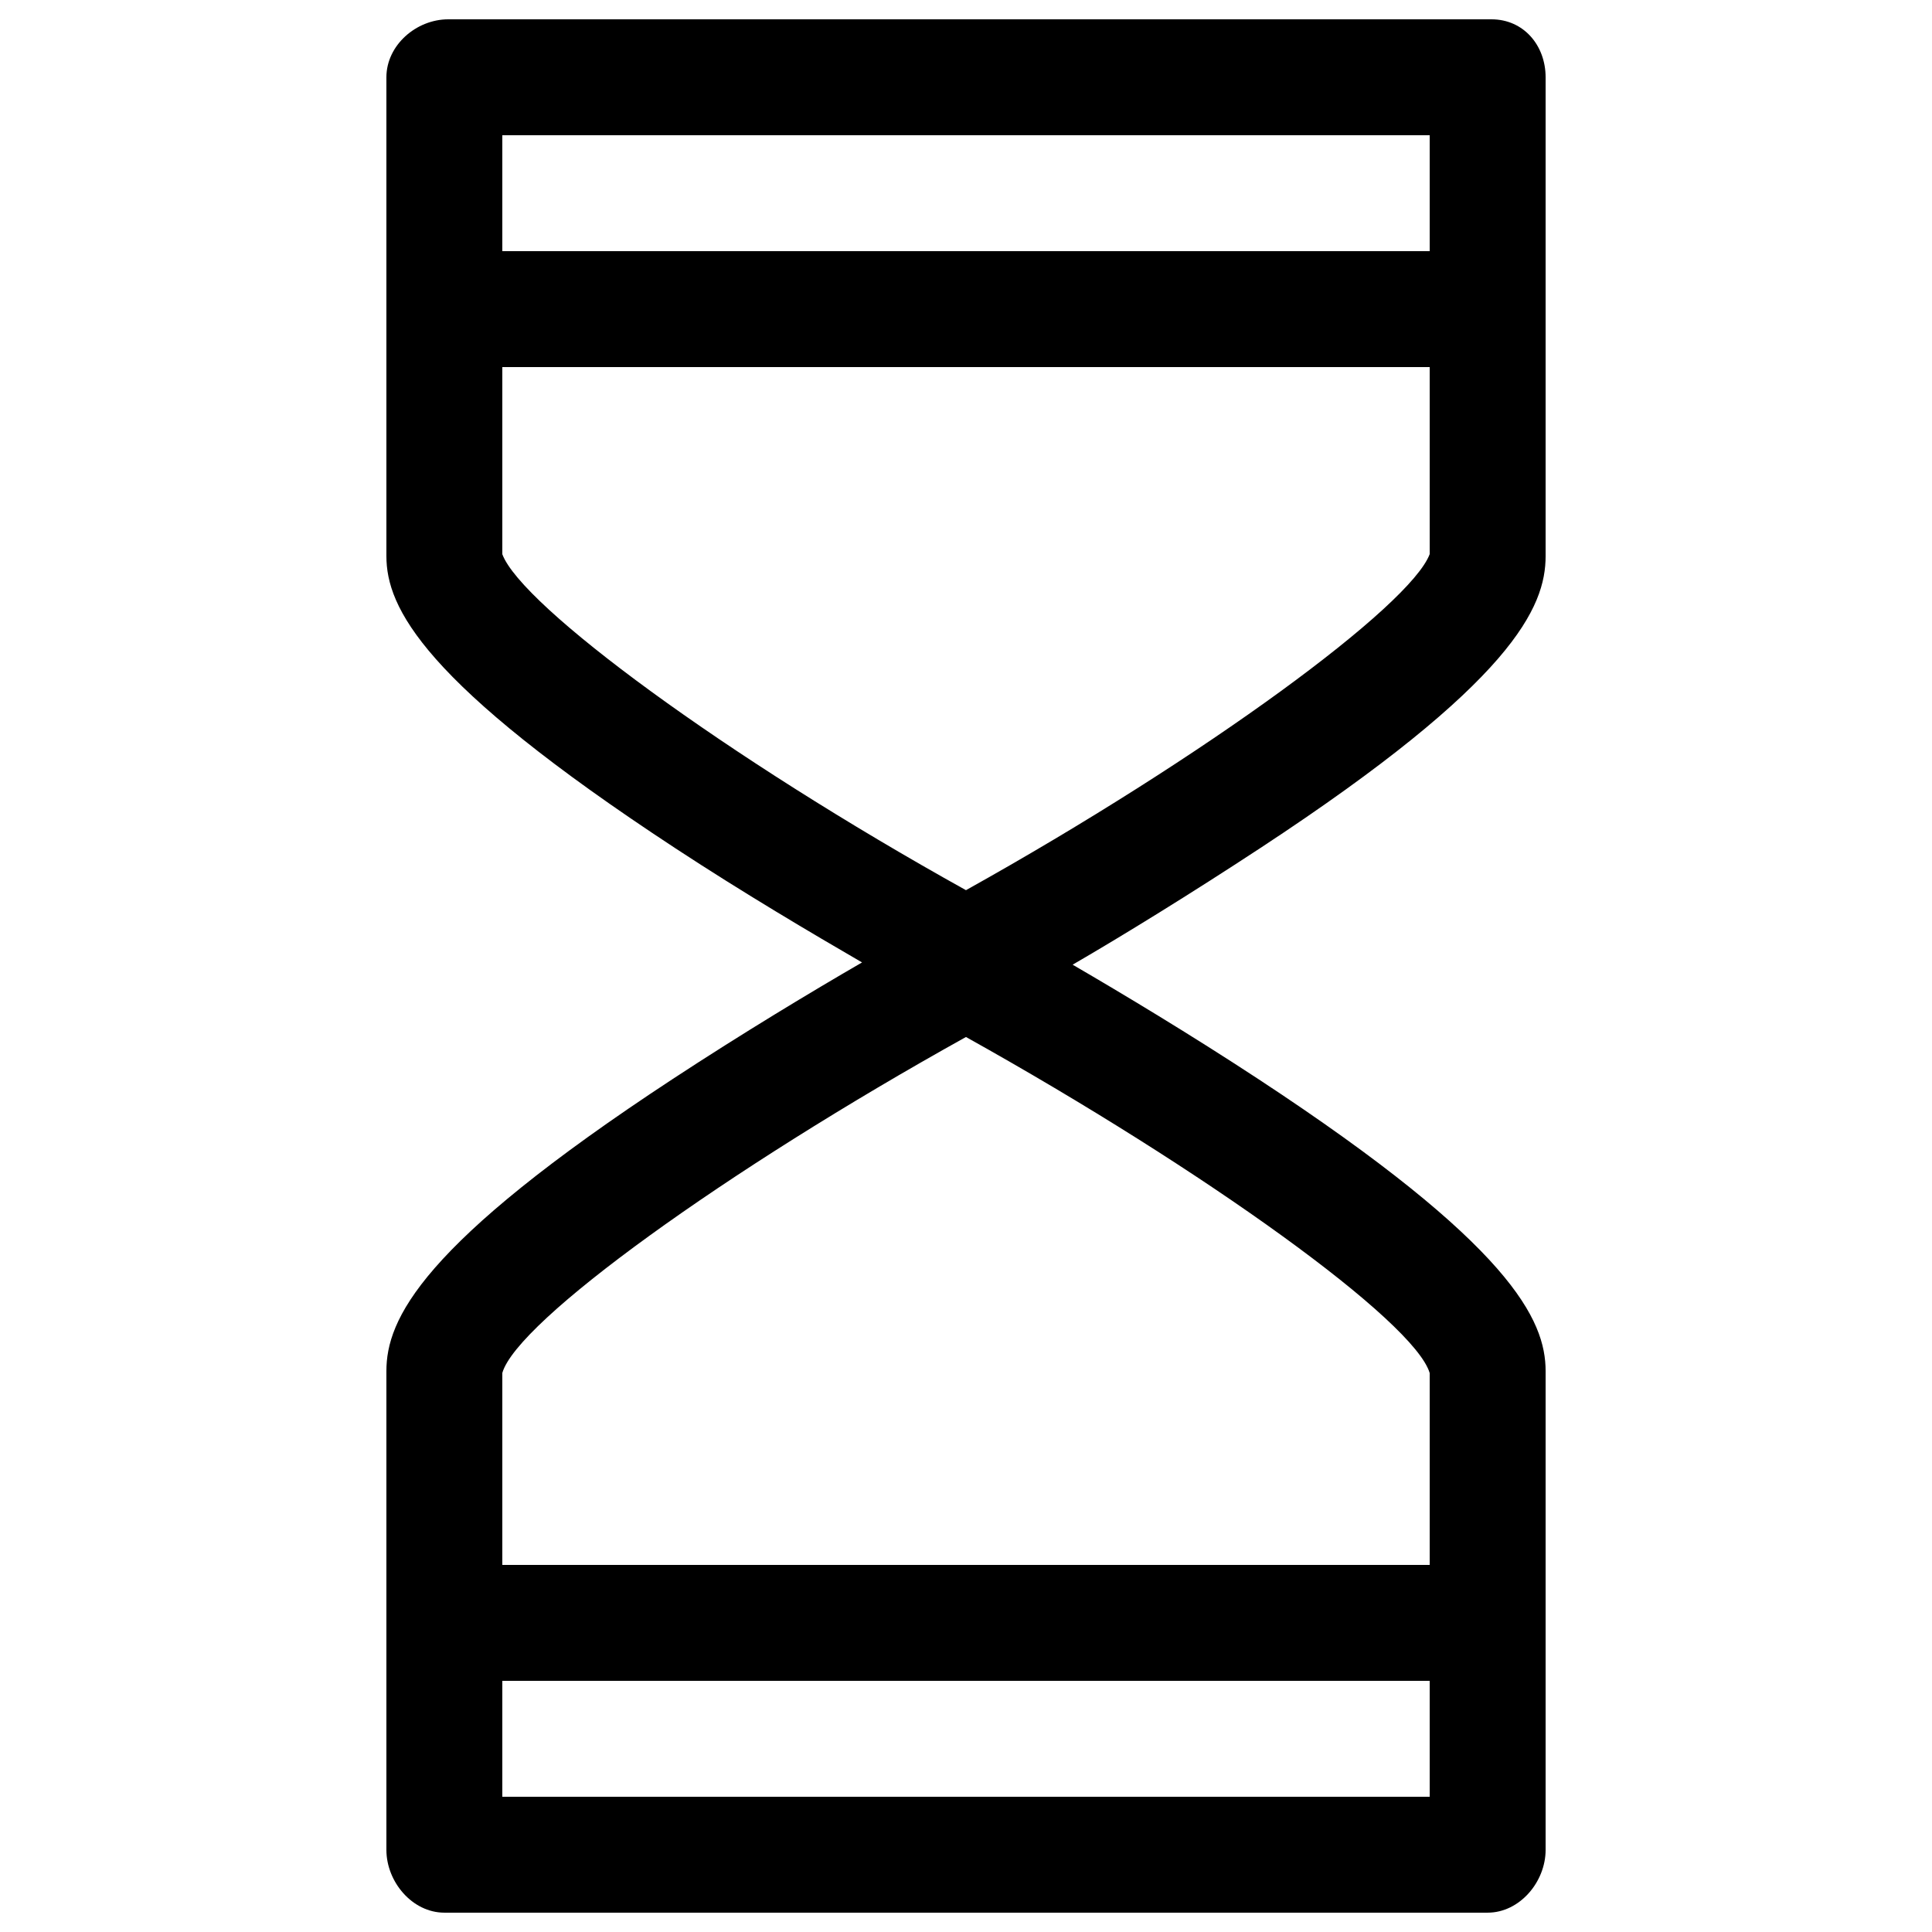 <?xml version="1.0" encoding="utf-8"?>
<!-- Generator: Adobe Illustrator 16.0.0, SVG Export Plug-In . SVG Version: 6.00 Build 0)  -->
<!DOCTYPE svg PUBLIC "-//W3C//DTD SVG 1.1//EN" "http://www.w3.org/Graphics/SVG/1.1/DTD/svg11.dtd">
<svg version="1.1" id="Capa_1" xmlns="http://www.w3.org/2000/svg" xmlns:xlink="http://www.w3.org/1999/xlink" x="0px" y="0px"
	 width="128px" height="128px" viewBox="0 0 128 128" enable-background="new 0 0 128 128" xml:space="preserve">
<g id="icomoon-ignore">
	<line fill="none" stroke="#449FDB" x1="0" y1="0" x2="0" y2="0"/>
</g>
<path d="M98.816,1.28H29.696c-2.121,0-4.096,1.719-4.096,3.84v11.519v0.001v20.198c0,3.407,2.387,8.371,19.142,19.36
	c4.527,2.97,9.066,5.649,12.371,7.566c-3.327,1.925-7.885,4.667-12.531,7.714C27.827,82.47,25.6,87.434,25.6,90.841v31.718
	c0,2.121,1.719,4.16,3.84,4.16h69.121c2.121,0,3.84-2.039,3.84-4.16V90.841c0-3.387-2.26-8.332-19.012-19.336
	c-4.535-2.978-9.017-5.668-12.324-7.592c3.328-1.931,7.799-4.684,12.453-7.74c16.75-11.004,18.883-15.949,18.883-19.336V16.64
	v-0.001V5.12C102.4,2.999,100.938,1.28,98.816,1.28z M94.721,119.04H33.28v-7.681h61.441V119.04z M94.721,90.968v12.712H33.28
	V90.961c0.979-3.429,14.785-13.402,30.718-22.257C79.908,77.574,93.712,87.548,94.721,90.968z M94.721,36.712
	c-1.281,3.42-14.812,13.394-30.723,22.264C48.066,50.125,34.56,40.152,33.28,36.719V24.32h61.441V36.712z M33.28,16.639V8.96h61.441
	v7.679H33.28z"/>
</svg>
